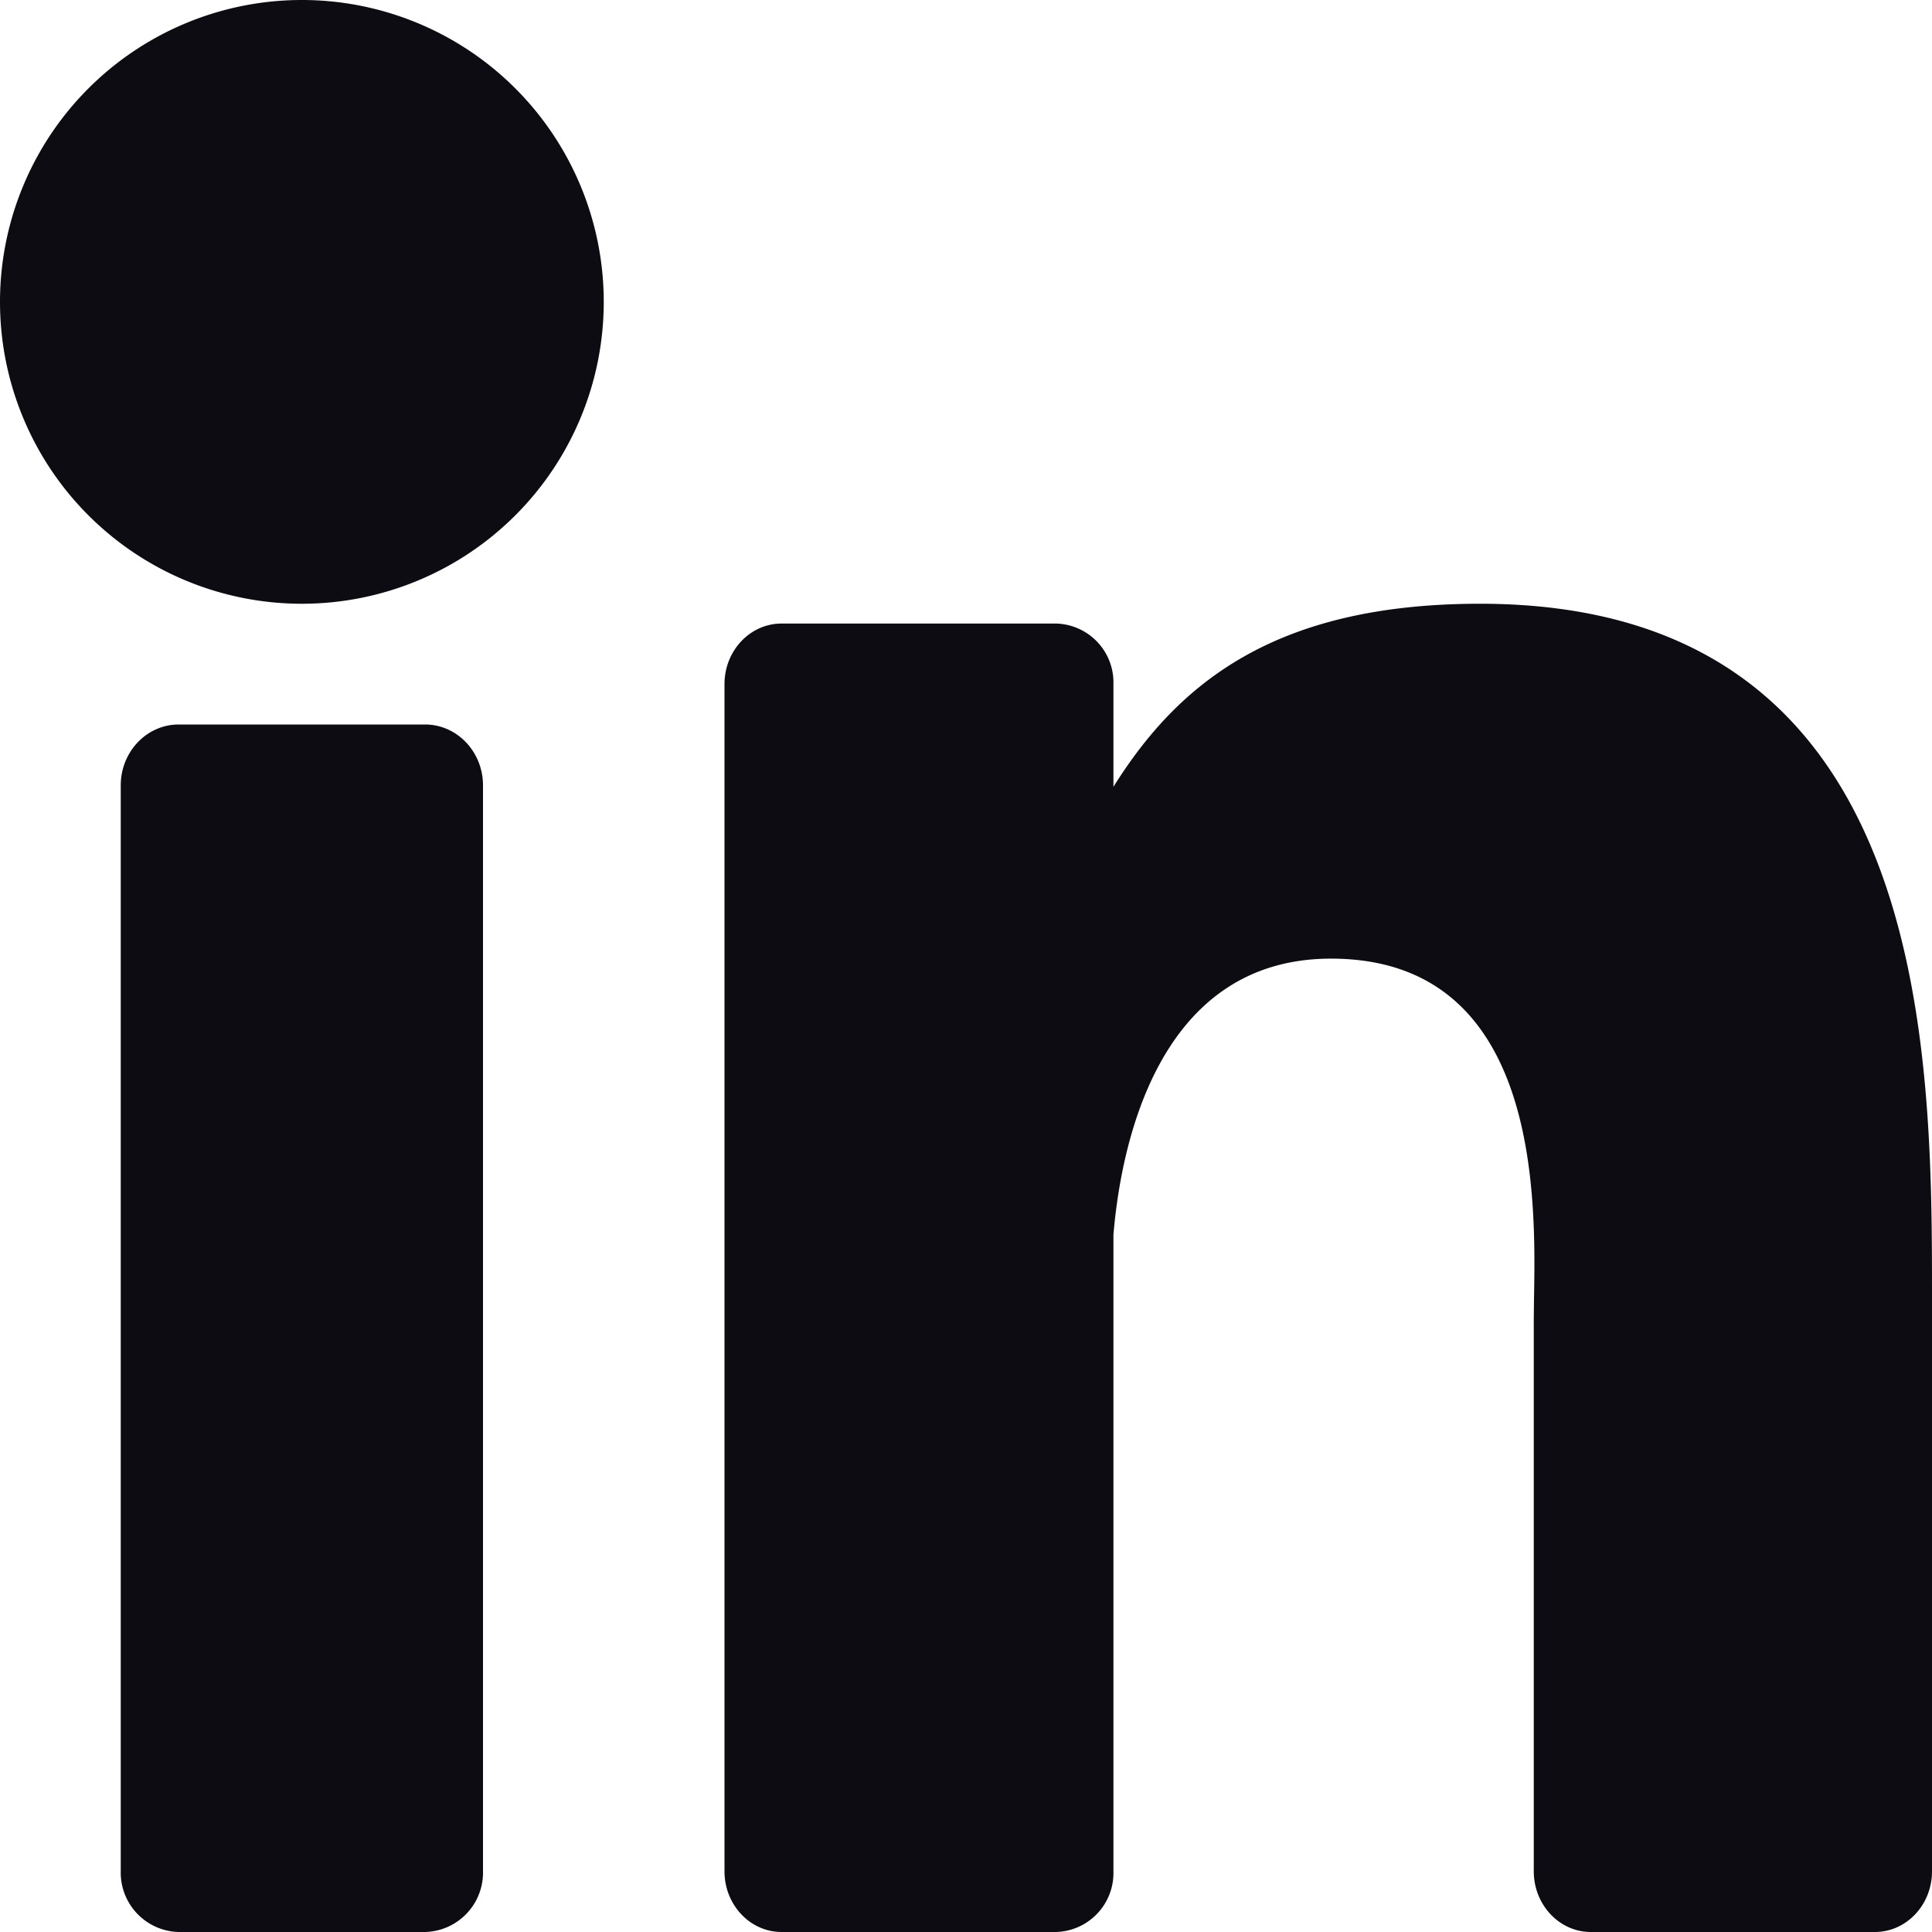 <svg width="16" height="16" fill="none" xmlns="http://www.w3.org/2000/svg"><path fill-rule="evenodd" clip-rule="evenodd" d="M2.5 5a2.5 2.5 0 110-5 2.5 2.5 0 010 5zM4 15.496a.492.492 0 01-.48.504H1.48a.492.492 0 01-.48-.504V6.504C1 6.226 1.215 6 1.48 6h2.04c.265 0 .48.226.48.504v8.992zM15.527 16c.261 0 .473-.225.473-.502v-4.751C16 8.69 16 5 12.257 5c-1.7 0-2.5.66-3.036 1.516v-.85a.488.488 0 00-.474-.502H6.473c-.261 0-.473.224-.473.502v9.832c0 .277.212.502.473.502h2.274a.489.489 0 00.474-.502v-5.272c.059-.708.353-2.287 1.802-2.287 1.73 0 1.696 1.98 1.681 2.813l-.002.175v4.57c0 .278.212.503.473.503h2.352z" fill="#0C0C12"/></svg>